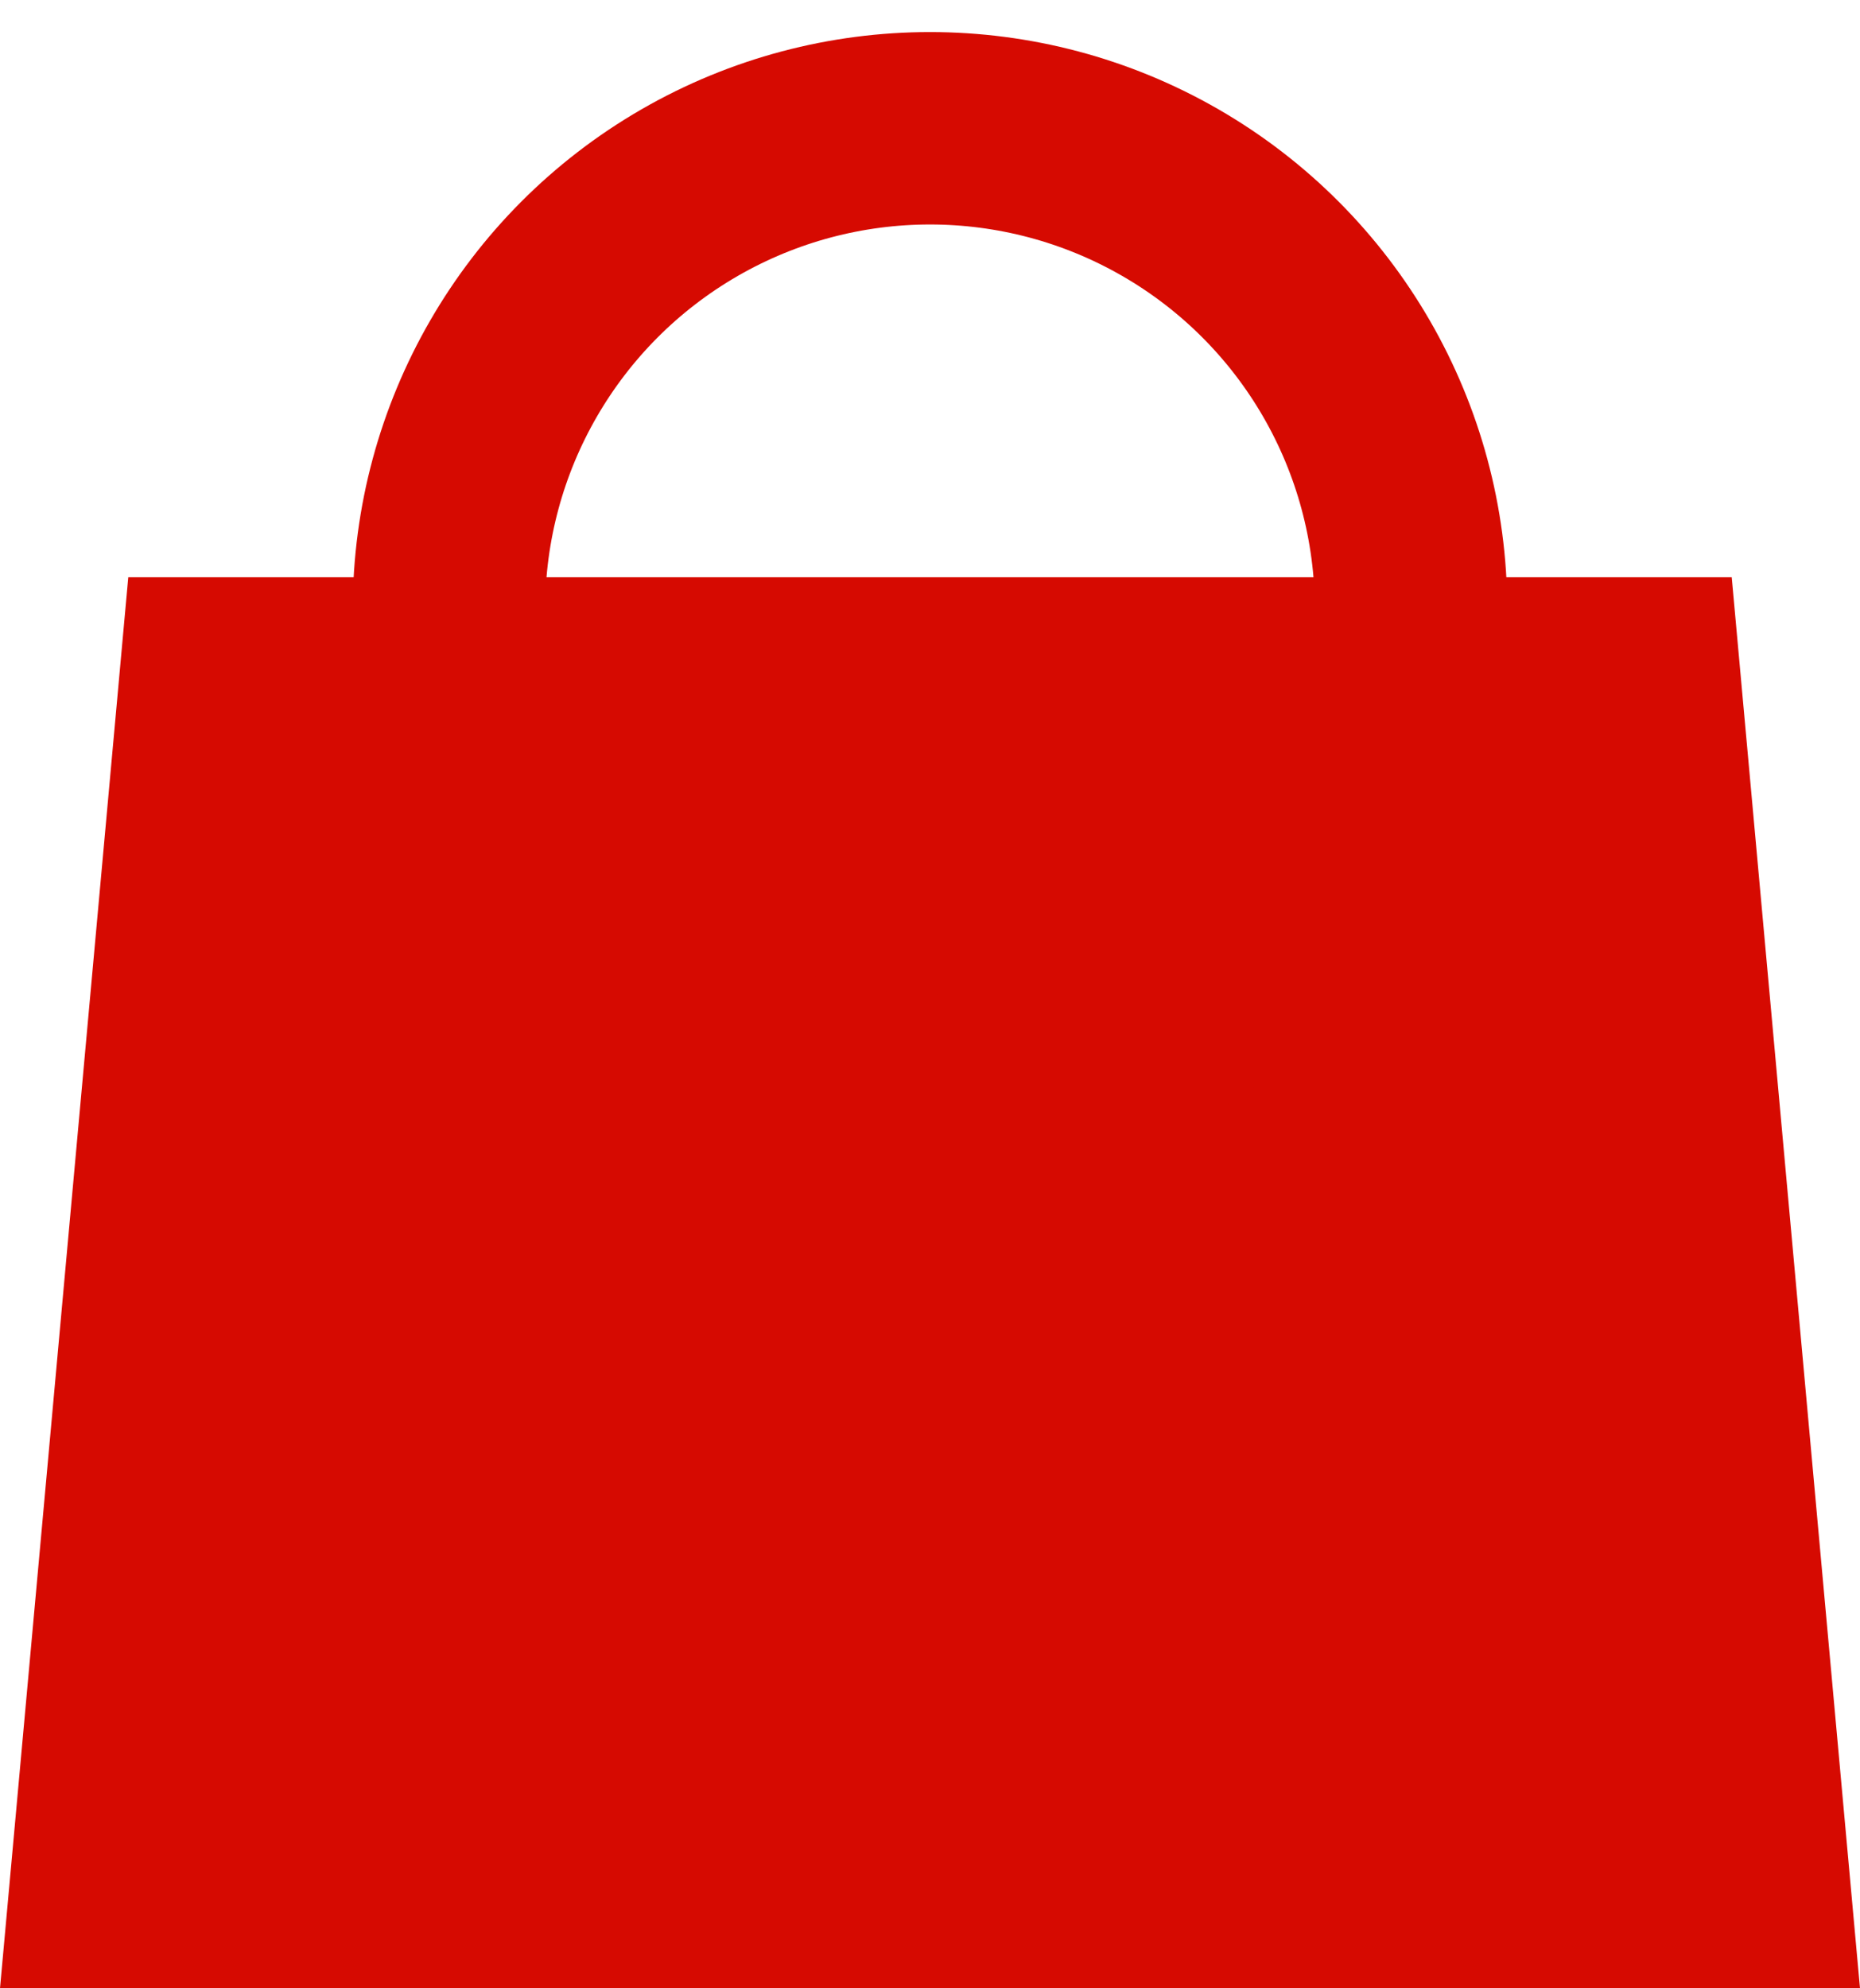<?xml version="1.0" encoding="UTF-8"?> <svg xmlns="http://www.w3.org/2000/svg" width="29" height="31"><g transform="translate(0 2)" fill="none"><path fill="#D60A01" d="M2 7h25l2 22H0z"></path><circle stroke="#D60A01" stroke-width="3" cx="14.5" cy="7.5" r="7.5"></circle></g></svg> 